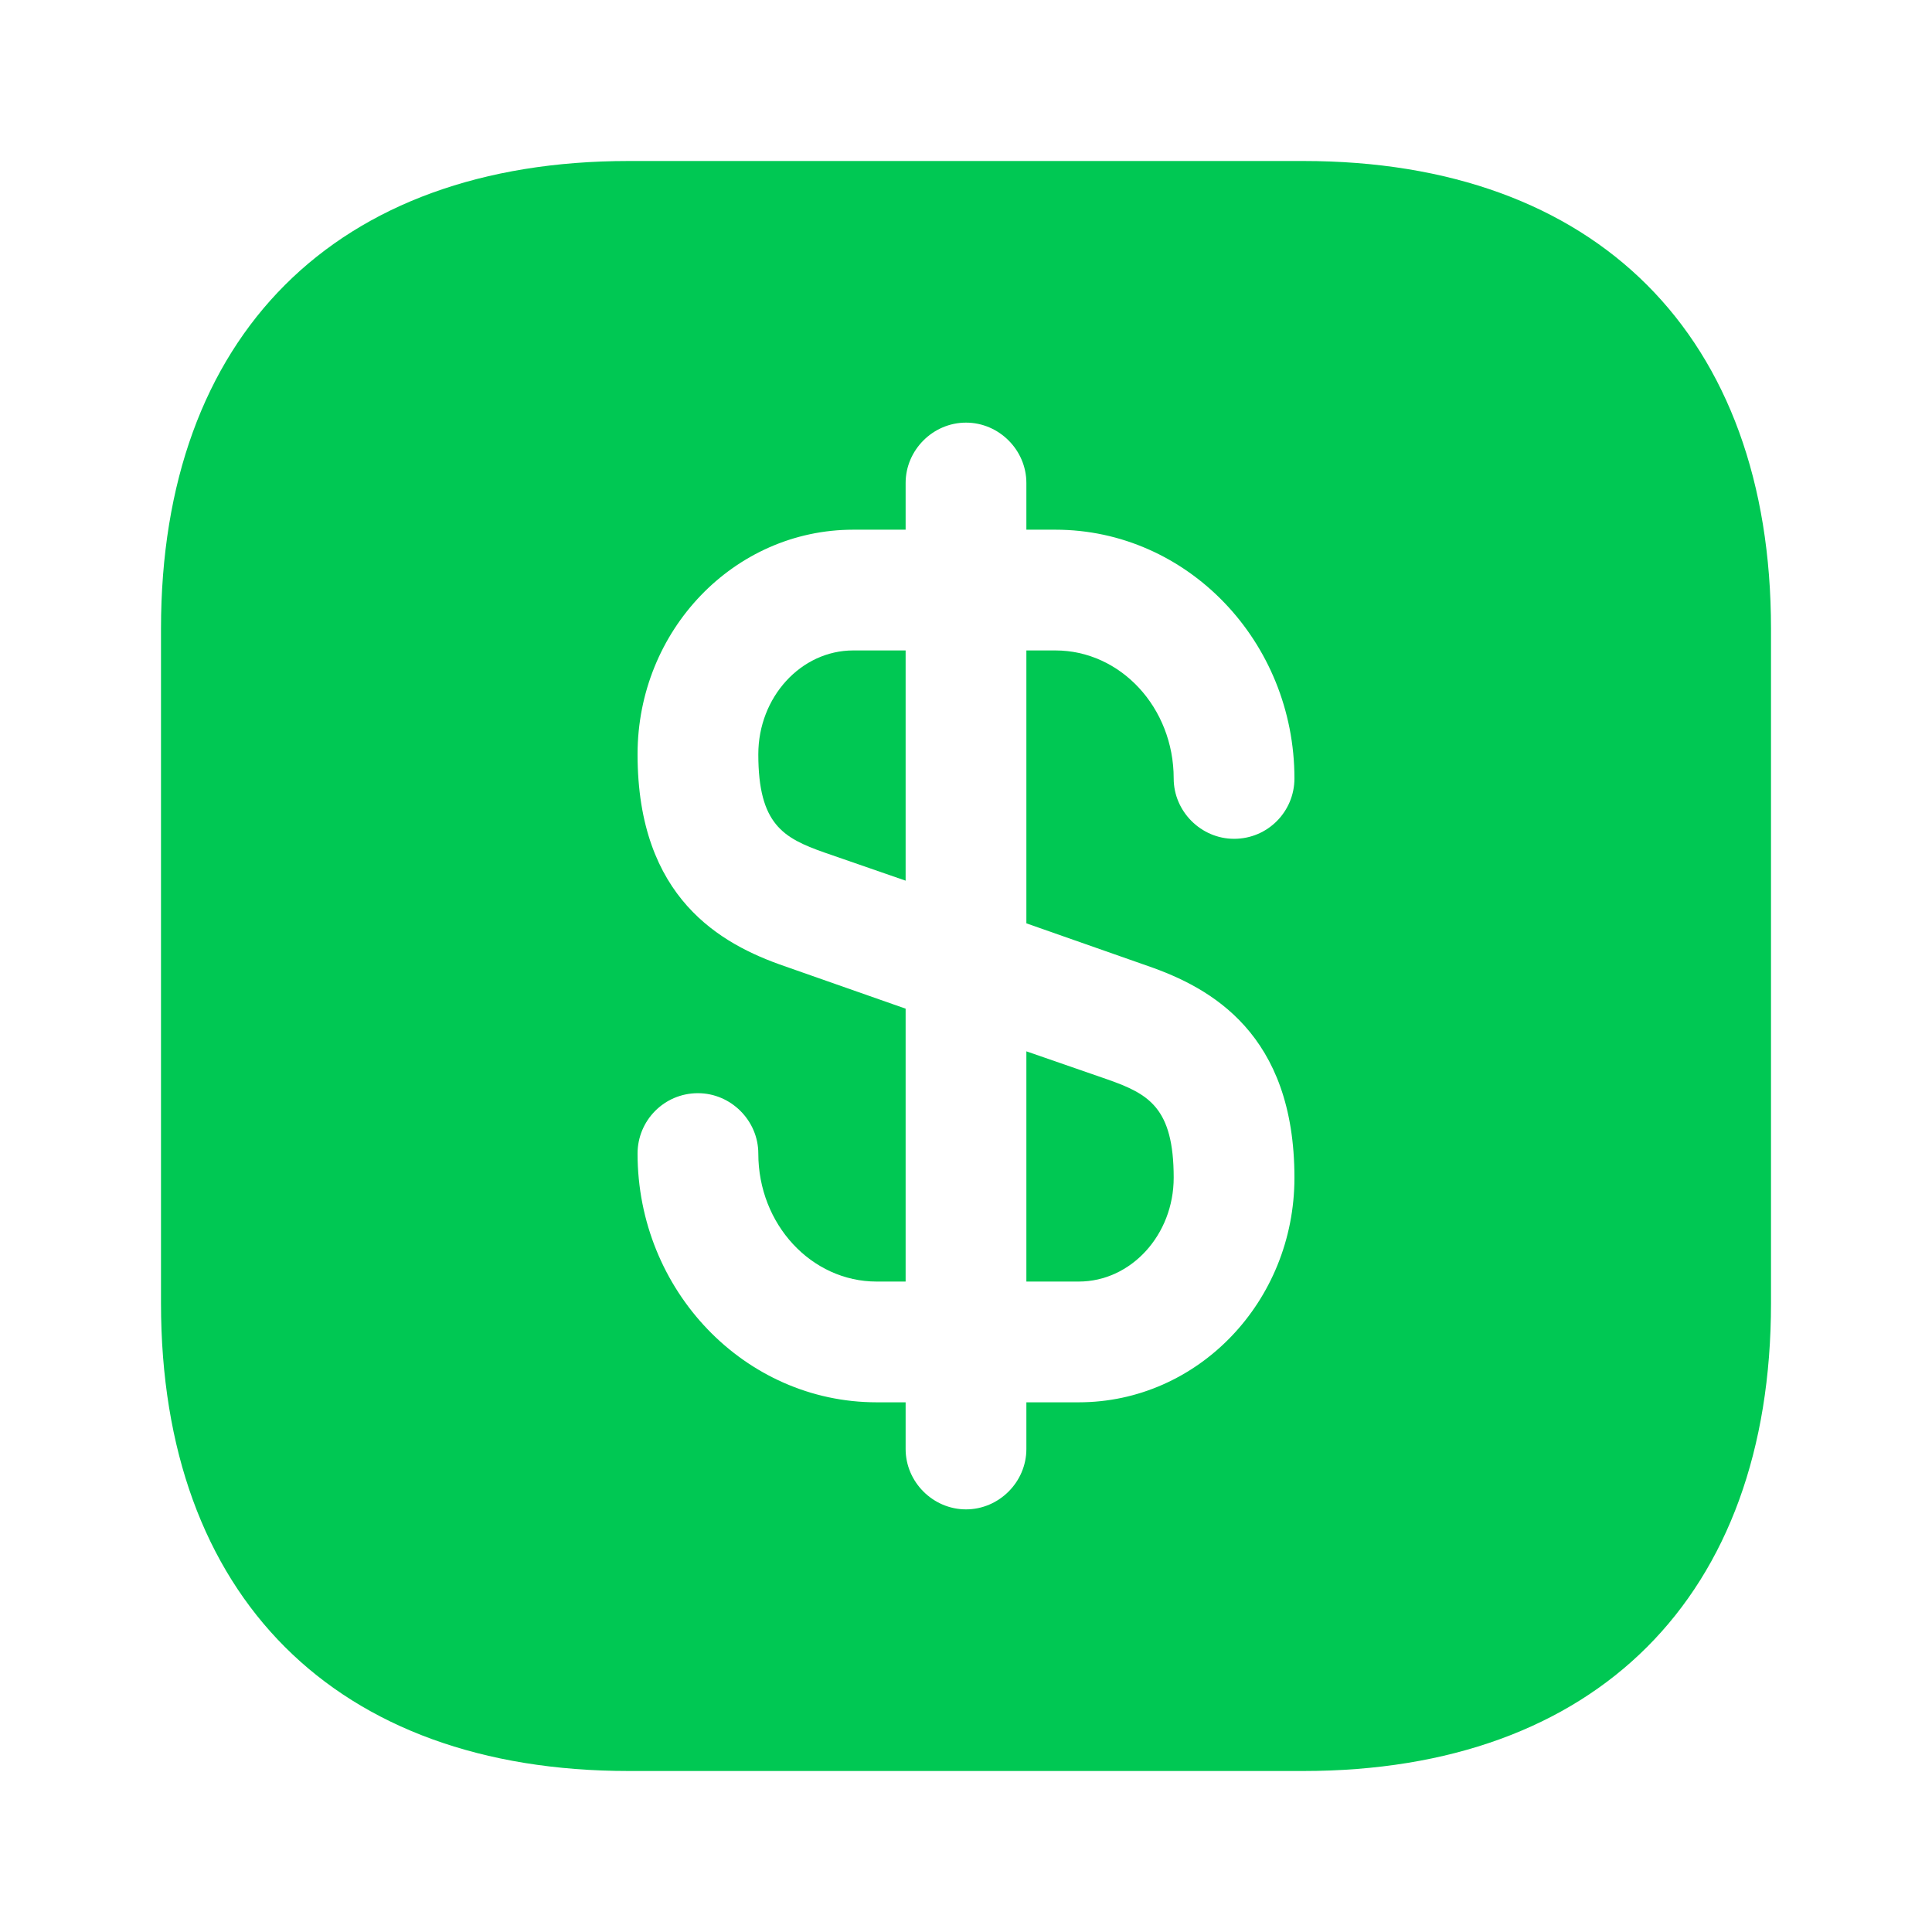 <svg width="48" height="48" viewBox="0 0 48 48" fill="none" xmlns="http://www.w3.org/2000/svg">
<path d="M22.5 16.16V21.88L20.48 21.18C19.46 20.82 18.84 20.48 18.84 18.74C18.84 17.32 19.9 16.16 21.2 16.16H22.5V16.16Z" fill="#00C853"/>
<path d="M29.16 29.26C29.16 30.68 28.1 31.84 26.8 31.84H25.5V26.12L27.52 26.82C28.54 27.18 29.16 27.52 29.16 29.26Z" fill="#00C853"/>
<path d="M32.38 4H15.62C8.34 4 4 8.34 4 15.62V32.38C4 39.66 8.34 44 15.62 44H32.38C39.66 44 44 39.66 44 32.38V15.62C44 8.34 39.66 4 32.38 4ZM28.52 24C30.08 24.54 32.16 25.68 32.16 29.26C32.16 32.34 29.76 34.84 26.8 34.84H25.5V36C25.5 36.82 24.82 37.5 24 37.5C23.18 37.5 22.5 36.82 22.5 36V34.84H21.78C18.5 34.84 15.84 32.06 15.84 28.66C15.84 27.84 16.5 27.16 17.34 27.16C18.16 27.16 18.84 27.84 18.84 28.66C18.84 30.42 20.16 31.84 21.78 31.84H22.5V25.06L19.48 24C17.92 23.46 15.84 22.32 15.84 18.74C15.84 15.66 18.24 13.16 21.2 13.16H22.5V12C22.5 11.18 23.18 10.5 24 10.5C24.82 10.5 25.5 11.18 25.5 12V13.16H26.22C29.5 13.16 32.16 15.94 32.16 19.34C32.16 20.16 31.5 20.84 30.66 20.84C29.84 20.84 29.16 20.16 29.16 19.34C29.16 17.58 27.84 16.16 26.22 16.16H25.5V22.94L28.52 24Z" fill="#00C853"/>
</svg>
